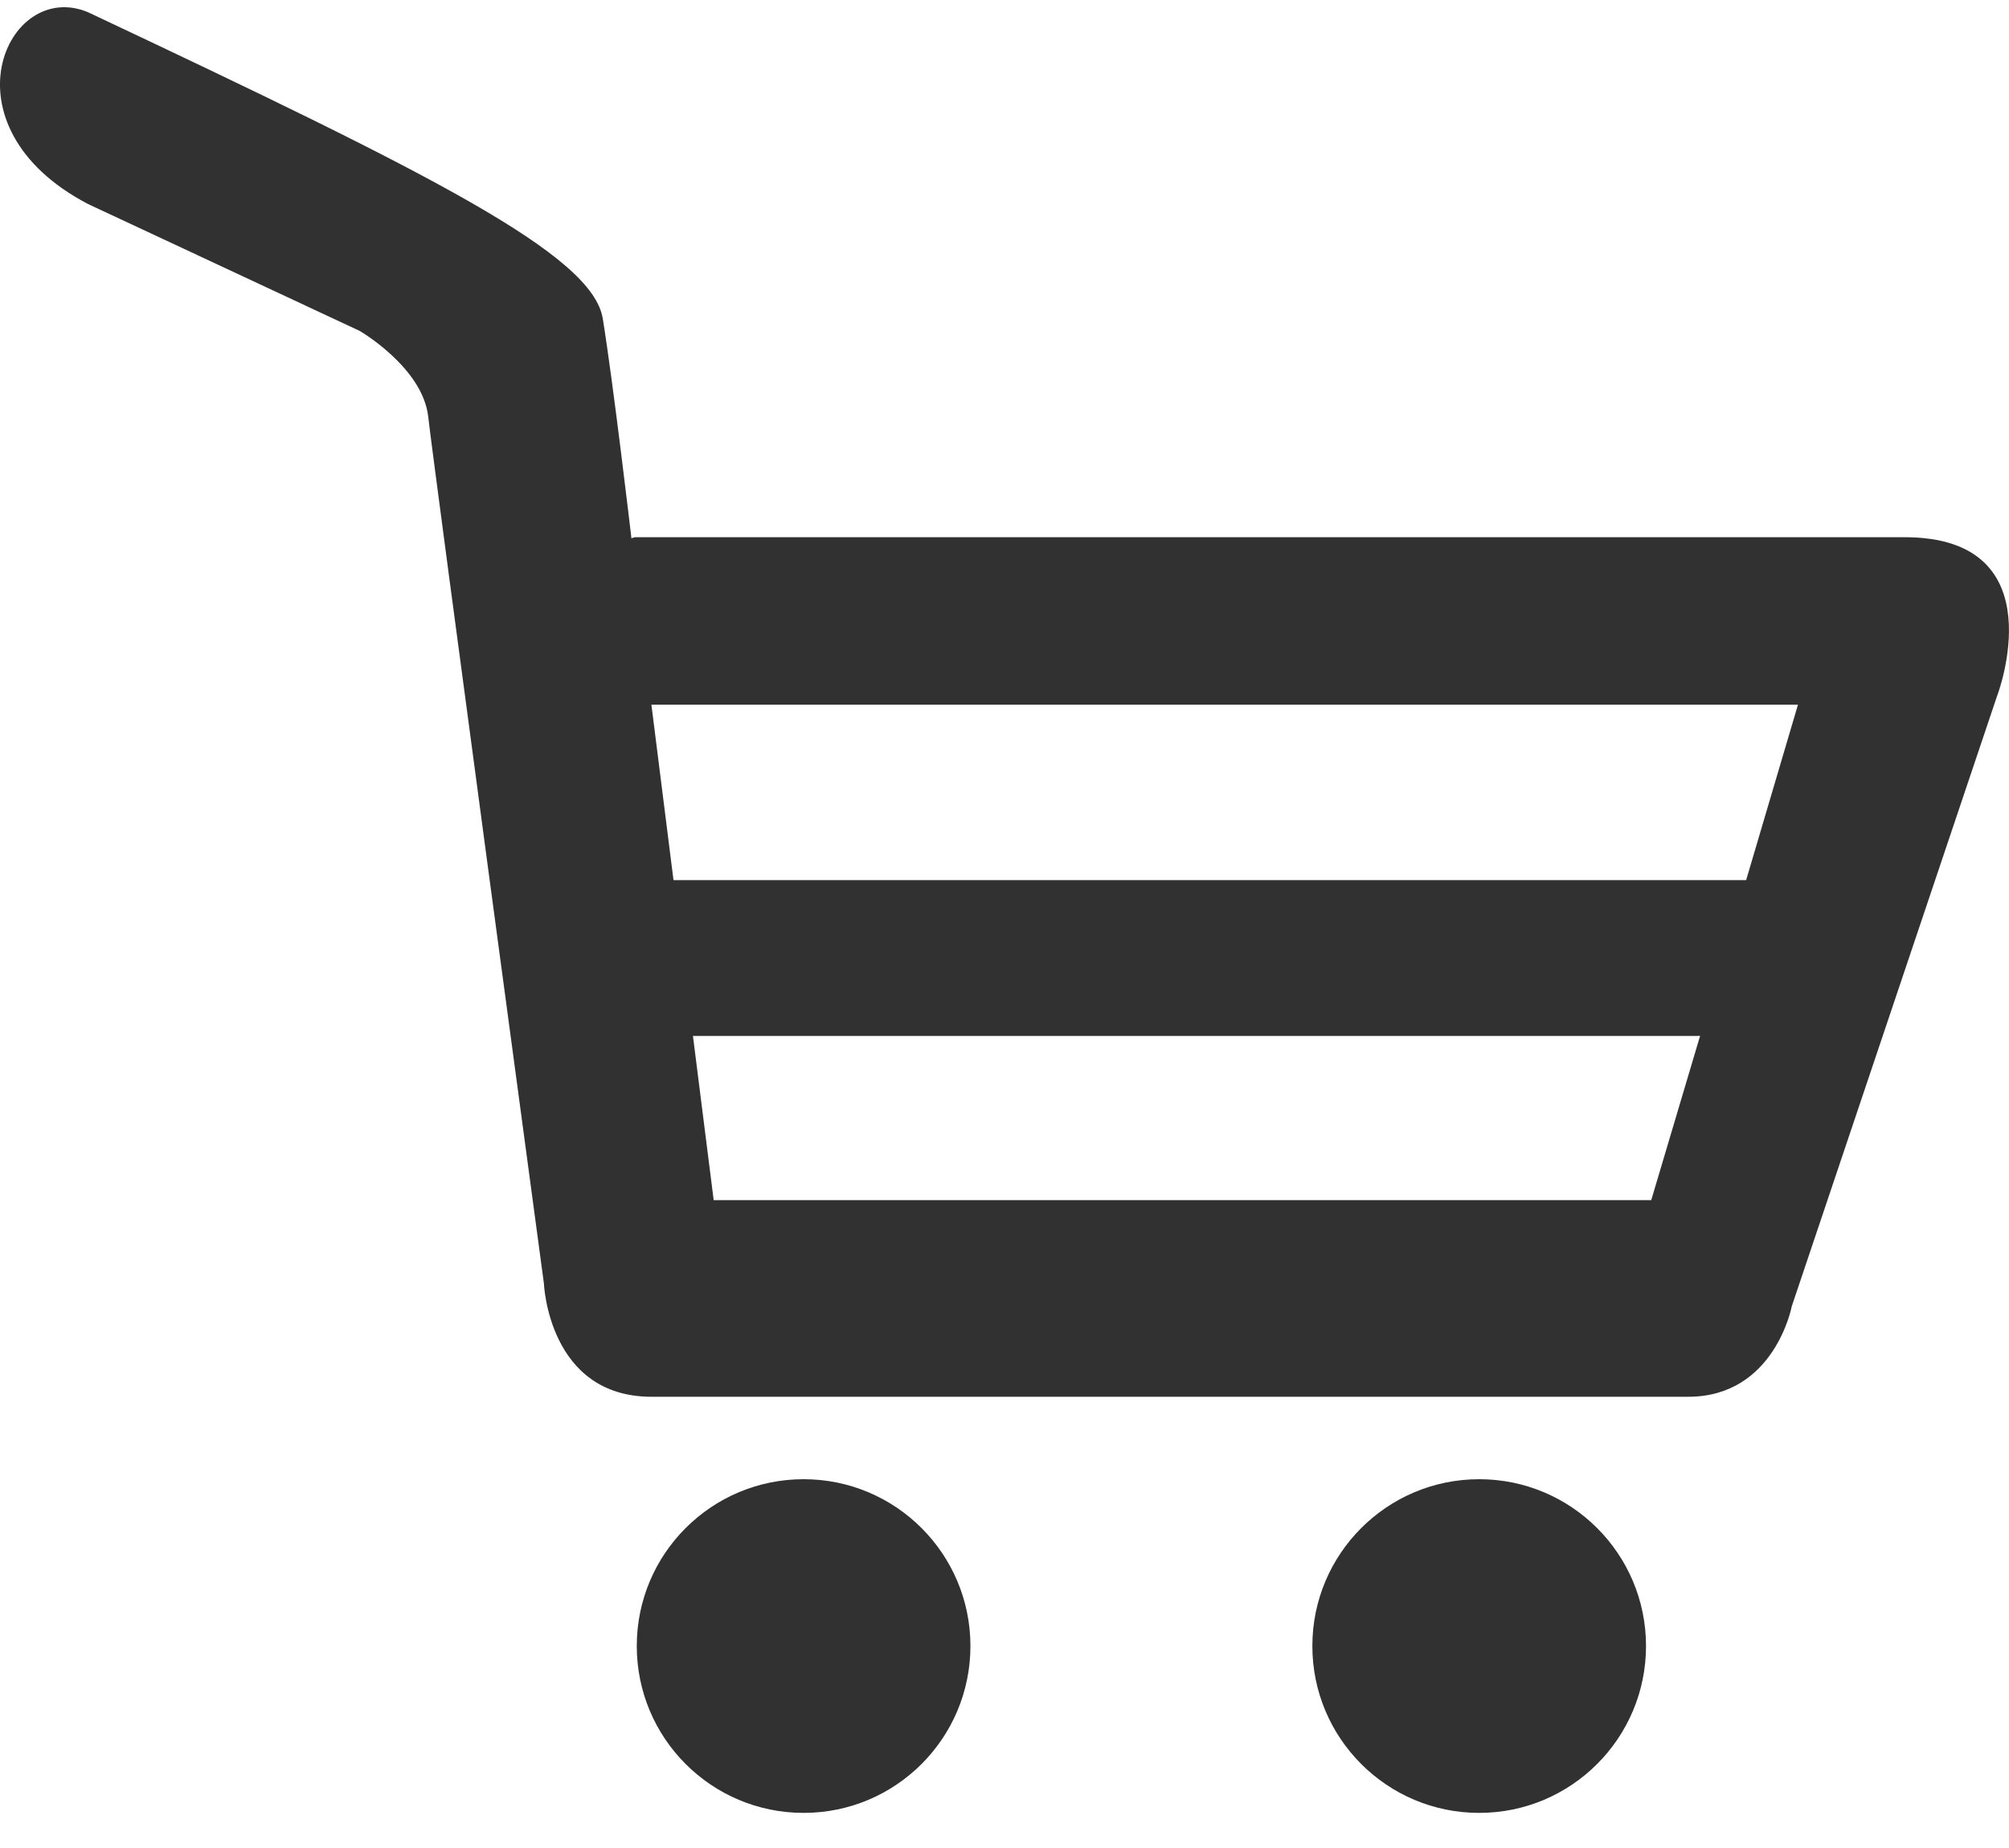 <svg width="25" height="23" viewBox="0 0 25 23" fill="none" xmlns="http://www.w3.org/2000/svg">
<path d="M12.076 20.486C12.076 21.633 11.147 22.563 10 22.563C8.853 22.563 7.924 21.633 7.924 20.486C7.924 19.34 8.853 18.41 10 18.41C11.147 18.41 12.076 19.34 12.076 20.486ZM18.407 18.41C17.26 18.41 16.331 19.34 16.331 20.486C16.331 21.633 17.26 22.563 18.407 22.563C19.553 22.563 20.483 21.633 20.483 20.486C20.483 19.34 19.553 18.41 18.407 18.41ZM24.851 8.664L22.297 16.257C22.297 16.257 22.085 17.384 21.008 17.384C19.93 17.384 9.393 17.384 8.108 17.384C6.822 17.384 6.768 15.971 6.768 15.971C6.768 15.971 5.397 5.802 5.329 5.188C5.261 4.573 4.475 4.118 4.475 4.118L1.095 2.539C-0.756 1.571 0.085 -0.271 1.095 0.152C5.382 2.174 7.373 3.17 7.501 3.966C7.631 4.765 7.856 6.686 7.856 6.686V6.699C7.882 6.691 7.901 6.686 7.901 6.686C7.901 6.686 21.046 6.686 23.701 6.686C25.609 6.686 24.851 8.667 24.851 8.664ZM21.156 12.892L21.13 12.893H8.623L8.881 14.937H20.548L21.156 12.892ZM22.374 8.77H8.106L8.381 10.954C11.118 10.954 19.132 10.954 21.729 10.954L22.374 8.77Z" fill="#313131"/>
</svg>
